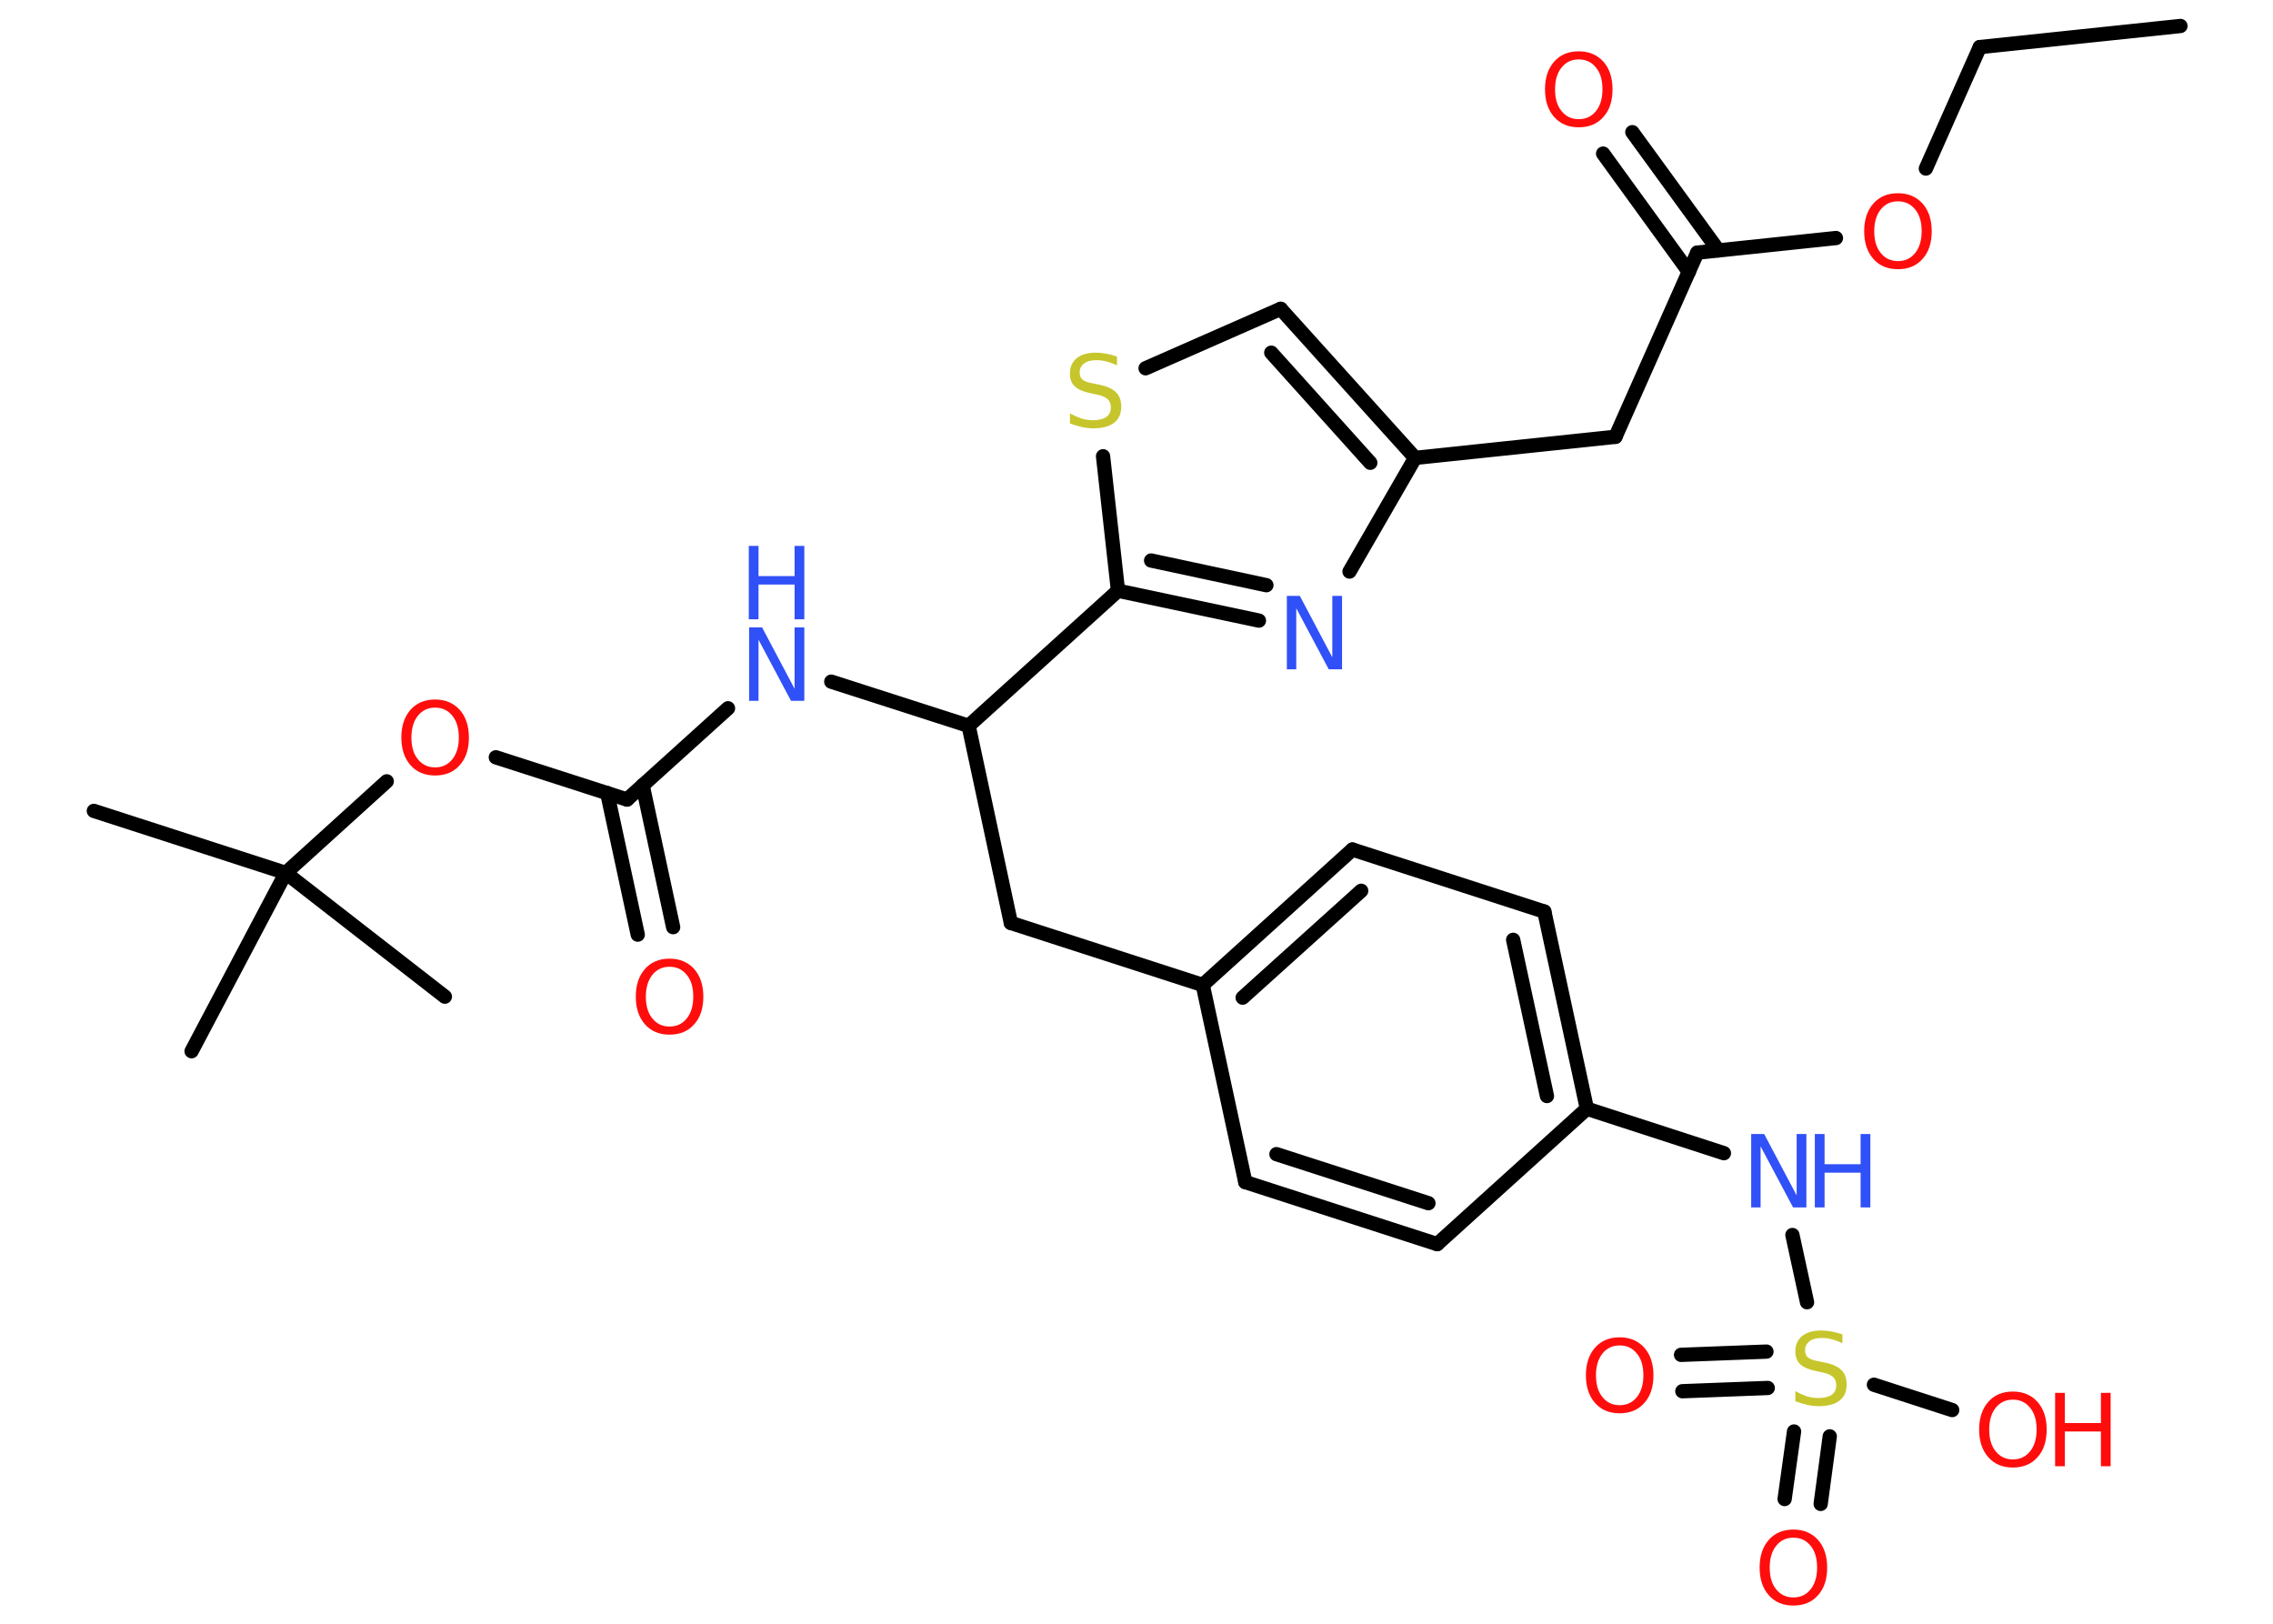 <?xml version='1.0' encoding='UTF-8'?>
<!DOCTYPE svg PUBLIC "-//W3C//DTD SVG 1.1//EN" "http://www.w3.org/Graphics/SVG/1.1/DTD/svg11.dtd">
<svg version='1.2' xmlns='http://www.w3.org/2000/svg' xmlns:xlink='http://www.w3.org/1999/xlink' width='70.0mm' height='50.0mm' viewBox='0 0 70.0 50.0'>
  <desc>Generated by the Chemistry Development Kit (http://github.com/cdk)</desc>
  <g stroke-linecap='round' stroke-linejoin='round' stroke='#000000' stroke-width='.44' fill='#FF0D0D'>
    <rect x='.0' y='.0' width='70.0' height='50.0' fill='#FFFFFF' stroke='none'/>
    <g id='mol1' class='mol'>
      <line id='mol1bnd1' class='bond' x1='67.15' y1='.8' x2='60.97' y2='1.45'/>
      <line id='mol1bnd2' class='bond' x1='60.97' y1='1.45' x2='59.31' y2='5.19'/>
      <line id='mol1bnd3' class='bond' x1='56.54' y1='7.33' x2='52.27' y2='7.78'/>
      <g id='mol1bnd4' class='bond'>
        <line x1='52.01' y1='8.37' x2='49.37' y2='4.73'/>
        <line x1='52.92' y1='7.71' x2='50.27' y2='4.07'/>
      </g>
      <line id='mol1bnd5' class='bond' x1='52.27' y1='7.78' x2='49.75' y2='13.45'/>
      <line id='mol1bnd6' class='bond' x1='49.75' y1='13.45' x2='43.58' y2='14.1'/>
      <g id='mol1bnd7' class='bond'>
        <line x1='43.58' y1='14.1' x2='39.44' y2='9.51'/>
        <line x1='42.2' y1='14.25' x2='39.15' y2='10.86'/>
      </g>
      <line id='mol1bnd8' class='bond' x1='39.44' y1='9.51' x2='35.28' y2='11.34'/>
      <line id='mol1bnd9' class='bond' x1='33.97' y1='14.05' x2='34.43' y2='18.19'/>
      <line id='mol1bnd10' class='bond' x1='34.43' y1='18.19' x2='29.83' y2='22.35'/>
      <line id='mol1bnd11' class='bond' x1='29.83' y1='22.35' x2='31.13' y2='28.42'/>
      <line id='mol1bnd12' class='bond' x1='31.13' y1='28.42' x2='37.04' y2='30.33'/>
      <g id='mol1bnd13' class='bond'>
        <line x1='41.65' y1='26.16' x2='37.04' y2='30.33'/>
        <line x1='41.92' y1='27.43' x2='38.27' y2='30.72'/>
      </g>
      <line id='mol1bnd14' class='bond' x1='41.65' y1='26.16' x2='47.56' y2='28.07'/>
      <g id='mol1bnd15' class='bond'>
        <line x1='48.87' y1='34.14' x2='47.56' y2='28.07'/>
        <line x1='47.64' y1='33.75' x2='46.6' y2='28.94'/>
      </g>
      <line id='mol1bnd16' class='bond' x1='48.87' y1='34.14' x2='53.09' y2='35.51'/>
      <line id='mol1bnd17' class='bond' x1='55.2' y1='38.03' x2='55.65' y2='40.1'/>
      <g id='mol1bnd18' class='bond'>
        <line x1='56.35' y1='44.23' x2='56.07' y2='46.31'/>
        <line x1='55.25' y1='44.08' x2='54.96' y2='46.16'/>
      </g>
      <g id='mol1bnd19' class='bond'>
        <line x1='54.44' y1='42.74' x2='51.81' y2='42.84'/>
        <line x1='54.4' y1='41.62' x2='51.77' y2='41.72'/>
      </g>
      <line id='mol1bnd20' class='bond' x1='57.71' y1='42.64' x2='60.12' y2='43.42'/>
      <line id='mol1bnd21' class='bond' x1='48.87' y1='34.14' x2='44.26' y2='38.31'/>
      <g id='mol1bnd22' class='bond'>
        <line x1='38.35' y1='36.4' x2='44.26' y2='38.31'/>
        <line x1='39.31' y1='35.54' x2='43.99' y2='37.05'/>
      </g>
      <line id='mol1bnd23' class='bond' x1='37.04' y1='30.33' x2='38.35' y2='36.4'/>
      <line id='mol1bnd24' class='bond' x1='29.83' y1='22.35' x2='25.6' y2='20.99'/>
      <line id='mol1bnd25' class='bond' x1='22.42' y1='21.81' x2='19.31' y2='24.62'/>
      <g id='mol1bnd26' class='bond'>
        <line x1='19.79' y1='24.18' x2='20.73' y2='28.55'/>
        <line x1='18.7' y1='24.42' x2='19.64' y2='28.78'/>
      </g>
      <line id='mol1bnd27' class='bond' x1='19.31' y1='24.62' x2='15.27' y2='23.32'/>
      <line id='mol1bnd28' class='bond' x1='11.91' y1='24.06' x2='8.8' y2='26.88'/>
      <line id='mol1bnd29' class='bond' x1='8.8' y1='26.88' x2='2.89' y2='24.97'/>
      <line id='mol1bnd30' class='bond' x1='8.8' y1='26.88' x2='5.9' y2='32.37'/>
      <line id='mol1bnd31' class='bond' x1='8.8' y1='26.88' x2='13.7' y2='30.69'/>
      <g id='mol1bnd32' class='bond'>
        <line x1='34.43' y1='18.19' x2='38.77' y2='19.11'/>
        <line x1='35.45' y1='17.26' x2='39.0' y2='18.02'/>
      </g>
      <line id='mol1bnd33' class='bond' x1='43.58' y1='14.1' x2='41.56' y2='17.6'/>
      <path id='mol1atm3' class='atom' d='M58.45 6.2q-.33 .0 -.53 .25q-.2 .25 -.2 .67q.0 .43 .2 .67q.2 .25 .53 .25q.33 .0 .53 -.25q.2 -.25 .2 -.67q.0 -.43 -.2 -.67q-.2 -.25 -.53 -.25zM58.45 5.95q.47 .0 .76 .32q.28 .32 .28 .85q.0 .54 -.28 .85q-.28 .32 -.76 .32q-.48 .0 -.76 -.32q-.28 -.32 -.28 -.85q.0 -.53 .28 -.85q.28 -.32 .76 -.32z' stroke='none'/>
      <path id='mol1atm5' class='atom' d='M48.62 1.83q-.33 .0 -.53 .25q-.2 .25 -.2 .67q.0 .43 .2 .67q.2 .25 .53 .25q.33 .0 .53 -.25q.2 -.25 .2 -.67q.0 -.43 -.2 -.67q-.2 -.25 -.53 -.25zM48.62 1.58q.47 .0 .76 .32q.28 .32 .28 .85q.0 .54 -.28 .85q-.28 .32 -.76 .32q-.48 .0 -.76 -.32q-.28 -.32 -.28 -.85q.0 -.53 .28 -.85q.28 -.32 .76 -.32z' stroke='none'/>
      <path id='mol1atm9' class='atom' d='M34.4 10.95v.3q-.17 -.08 -.33 -.12q-.15 -.04 -.3 -.04q-.25 .0 -.38 .1q-.14 .1 -.14 .28q.0 .15 .09 .22q.09 .08 .34 .12l.19 .04q.34 .07 .5 .23q.16 .16 .16 .44q.0 .33 -.22 .5q-.22 .17 -.65 .17q-.16 .0 -.34 -.04q-.18 -.04 -.37 -.11v-.31q.19 .1 .36 .16q.18 .05 .35 .05q.26 .0 .41 -.1q.14 -.1 .14 -.29q.0 -.17 -.1 -.26q-.1 -.09 -.33 -.14l-.19 -.04q-.34 -.07 -.49 -.21q-.15 -.14 -.15 -.4q.0 -.3 .21 -.47q.21 -.17 .58 -.17q.16 .0 .32 .03q.17 .03 .34 .09z' stroke='none' fill='#C6C62C'/>
      <g id='mol1atm17' class='atom'>
        <path d='M53.92 34.92h.41l1.0 1.89v-1.89h.3v2.26h-.41l-1.0 -1.88v1.88h-.29v-2.26z' stroke='none' fill='#3050F8'/>
        <path d='M55.89 34.92h.3v.93h1.11v-.93h.3v2.26h-.3v-1.07h-1.11v1.07h-.3v-2.26z' stroke='none' fill='#3050F8'/>
      </g>
      <path id='mol1atm18' class='atom' d='M56.74 41.06v.3q-.17 -.08 -.33 -.12q-.15 -.04 -.3 -.04q-.25 .0 -.38 .1q-.14 .1 -.14 .28q.0 .15 .09 .22q.09 .08 .34 .12l.19 .04q.34 .07 .5 .23q.16 .16 .16 .44q.0 .33 -.22 .5q-.22 .17 -.65 .17q-.16 .0 -.34 -.04q-.18 -.04 -.37 -.11v-.31q.19 .1 .36 .16q.18 .05 .35 .05q.26 .0 .41 -.1q.14 -.1 .14 -.29q.0 -.17 -.1 -.26q-.1 -.09 -.33 -.14l-.19 -.04q-.34 -.07 -.49 -.21q-.15 -.14 -.15 -.4q.0 -.3 .21 -.47q.21 -.17 .58 -.17q.16 .0 .32 .03q.17 .03 .34 .09z' stroke='none' fill='#C6C62C'/>
      <path id='mol1atm19' class='atom' d='M55.23 47.35q-.33 .0 -.53 .25q-.2 .25 -.2 .67q.0 .43 .2 .67q.2 .25 .53 .25q.33 .0 .53 -.25q.2 -.25 .2 -.67q.0 -.43 -.2 -.67q-.2 -.25 -.53 -.25zM55.23 47.1q.47 .0 .76 .32q.28 .32 .28 .85q.0 .54 -.28 .85q-.28 .32 -.76 .32q-.48 .0 -.76 -.32q-.28 -.32 -.28 -.85q.0 -.53 .28 -.85q.28 -.32 .76 -.32z' stroke='none'/>
      <path id='mol1atm20' class='atom' d='M49.88 41.43q-.33 .0 -.53 .25q-.2 .25 -.2 .67q.0 .43 .2 .67q.2 .25 .53 .25q.33 .0 .53 -.25q.2 -.25 .2 -.67q.0 -.43 -.2 -.67q-.2 -.25 -.53 -.25zM49.88 41.18q.47 .0 .76 .32q.28 .32 .28 .85q.0 .54 -.28 .85q-.28 .32 -.76 .32q-.48 .0 -.76 -.32q-.28 -.32 -.28 -.85q.0 -.53 .28 -.85q.28 -.32 .76 -.32z' stroke='none'/>
      <g id='mol1atm21' class='atom'>
        <path d='M61.99 43.1q-.33 .0 -.53 .25q-.2 .25 -.2 .67q.0 .43 .2 .67q.2 .25 .53 .25q.33 .0 .53 -.25q.2 -.25 .2 -.67q.0 -.43 -.2 -.67q-.2 -.25 -.53 -.25zM61.99 42.85q.47 .0 .76 .32q.28 .32 .28 .85q.0 .54 -.28 .85q-.28 .32 -.76 .32q-.48 .0 -.76 -.32q-.28 -.32 -.28 -.85q.0 -.53 .28 -.85q.28 -.32 .76 -.32z' stroke='none'/>
        <path d='M63.29 42.89h.3v.93h1.11v-.93h.3v2.26h-.3v-1.07h-1.11v1.07h-.3v-2.26z' stroke='none'/>
      </g>
      <g id='mol1atm24' class='atom'>
        <path d='M23.06 19.32h.41l1.0 1.89v-1.89h.3v2.26h-.41l-1.0 -1.88v1.88h-.29v-2.26z' stroke='none' fill='#3050F8'/>
        <path d='M23.06 16.81h.3v.93h1.11v-.93h.3v2.26h-.3v-1.07h-1.11v1.07h-.3v-2.26z' stroke='none' fill='#3050F8'/>
      </g>
      <path id='mol1atm26' class='atom' d='M20.62 29.77q-.33 .0 -.53 .25q-.2 .25 -.2 .67q.0 .43 .2 .67q.2 .25 .53 .25q.33 .0 .53 -.25q.2 -.25 .2 -.67q.0 -.43 -.2 -.67q-.2 -.25 -.53 -.25zM20.62 29.52q.47 .0 .76 .32q.28 .32 .28 .85q.0 .54 -.28 .85q-.28 .32 -.76 .32q-.48 .0 -.76 -.32q-.28 -.32 -.28 -.85q.0 -.53 .28 -.85q.28 -.32 .76 -.32z' stroke='none'/>
      <path id='mol1atm27' class='atom' d='M13.4 21.79q-.33 .0 -.53 .25q-.2 .25 -.2 .67q.0 .43 .2 .67q.2 .25 .53 .25q.33 .0 .53 -.25q.2 -.25 .2 -.67q.0 -.43 -.2 -.67q-.2 -.25 -.53 -.25zM13.4 21.54q.47 .0 .76 .32q.28 .32 .28 .85q.0 .54 -.28 .85q-.28 .32 -.76 .32q-.48 .0 -.76 -.32q-.28 -.32 -.28 -.85q.0 -.53 .28 -.85q.28 -.32 .76 -.32z' stroke='none'/>
      <path id='mol1atm32' class='atom' d='M39.62 18.35h.41l1.0 1.89v-1.89h.3v2.26h-.41l-1.0 -1.88v1.88h-.29v-2.26z' stroke='none' fill='#3050F8'/>
    </g>
  </g>
</svg>
